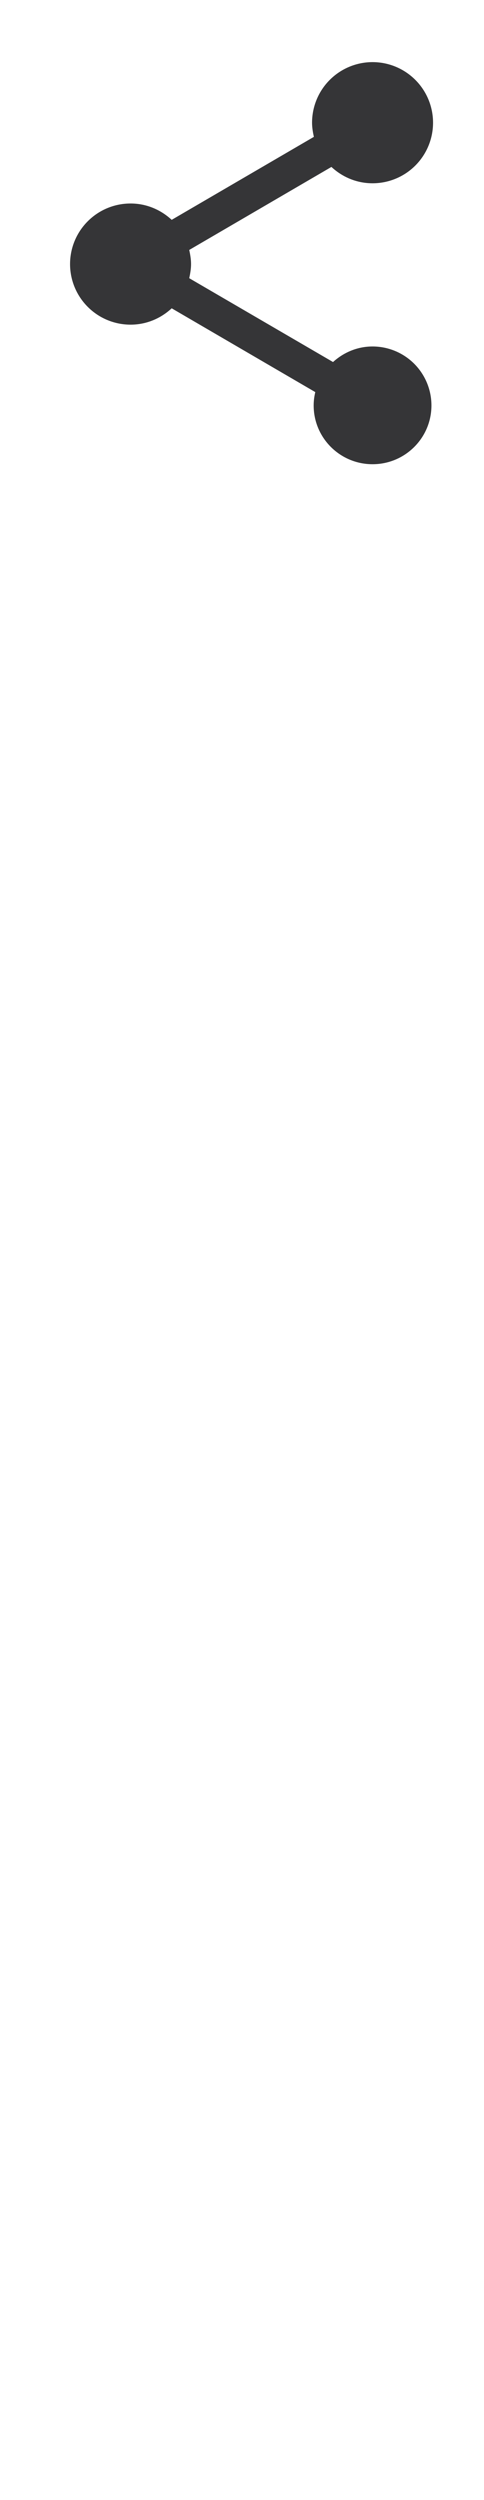 <svg width="19" height="98" viewBox="0 0 19 98" fill="none" xmlns="http://www.w3.org/2000/svg">
<path d="M14.625 13.582C14.023 13.582 13.485 13.82 13.073 14.192L7.429 10.906C7.468 10.724 7.5 10.542 7.5 10.352C7.5 10.162 7.468 9.98 7.429 9.798L13.01 6.544C13.438 6.94 14 7.185 14.625 7.185C15.255 7.185 15.859 6.935 16.304 6.49C16.75 6.044 17 5.44 17 4.81C17 4.181 16.75 3.576 16.304 3.131C15.859 2.686 15.255 2.435 14.625 2.435C13.995 2.435 13.391 2.686 12.946 3.131C12.5 3.576 12.25 4.181 12.25 4.81C12.25 5 12.282 5.183 12.321 5.365L6.74 8.618C6.312 8.223 5.75 7.977 5.125 7.977C4.495 7.977 3.891 8.227 3.446 8.673C3 9.118 2.75 9.722 2.75 10.352C2.75 10.982 3 11.586 3.446 12.031C3.891 12.477 4.495 12.727 5.125 12.727C5.75 12.727 6.312 12.482 6.74 12.086L12.377 15.371C12.337 15.537 12.313 15.712 12.313 15.894C12.313 17.168 13.35 18.198 14.625 18.198C15.9 18.198 16.937 17.168 16.937 15.894C16.937 15.281 16.693 14.693 16.26 14.259C15.826 13.826 15.238 13.582 14.625 13.582Z" fill="#353537"/>
</svg>
